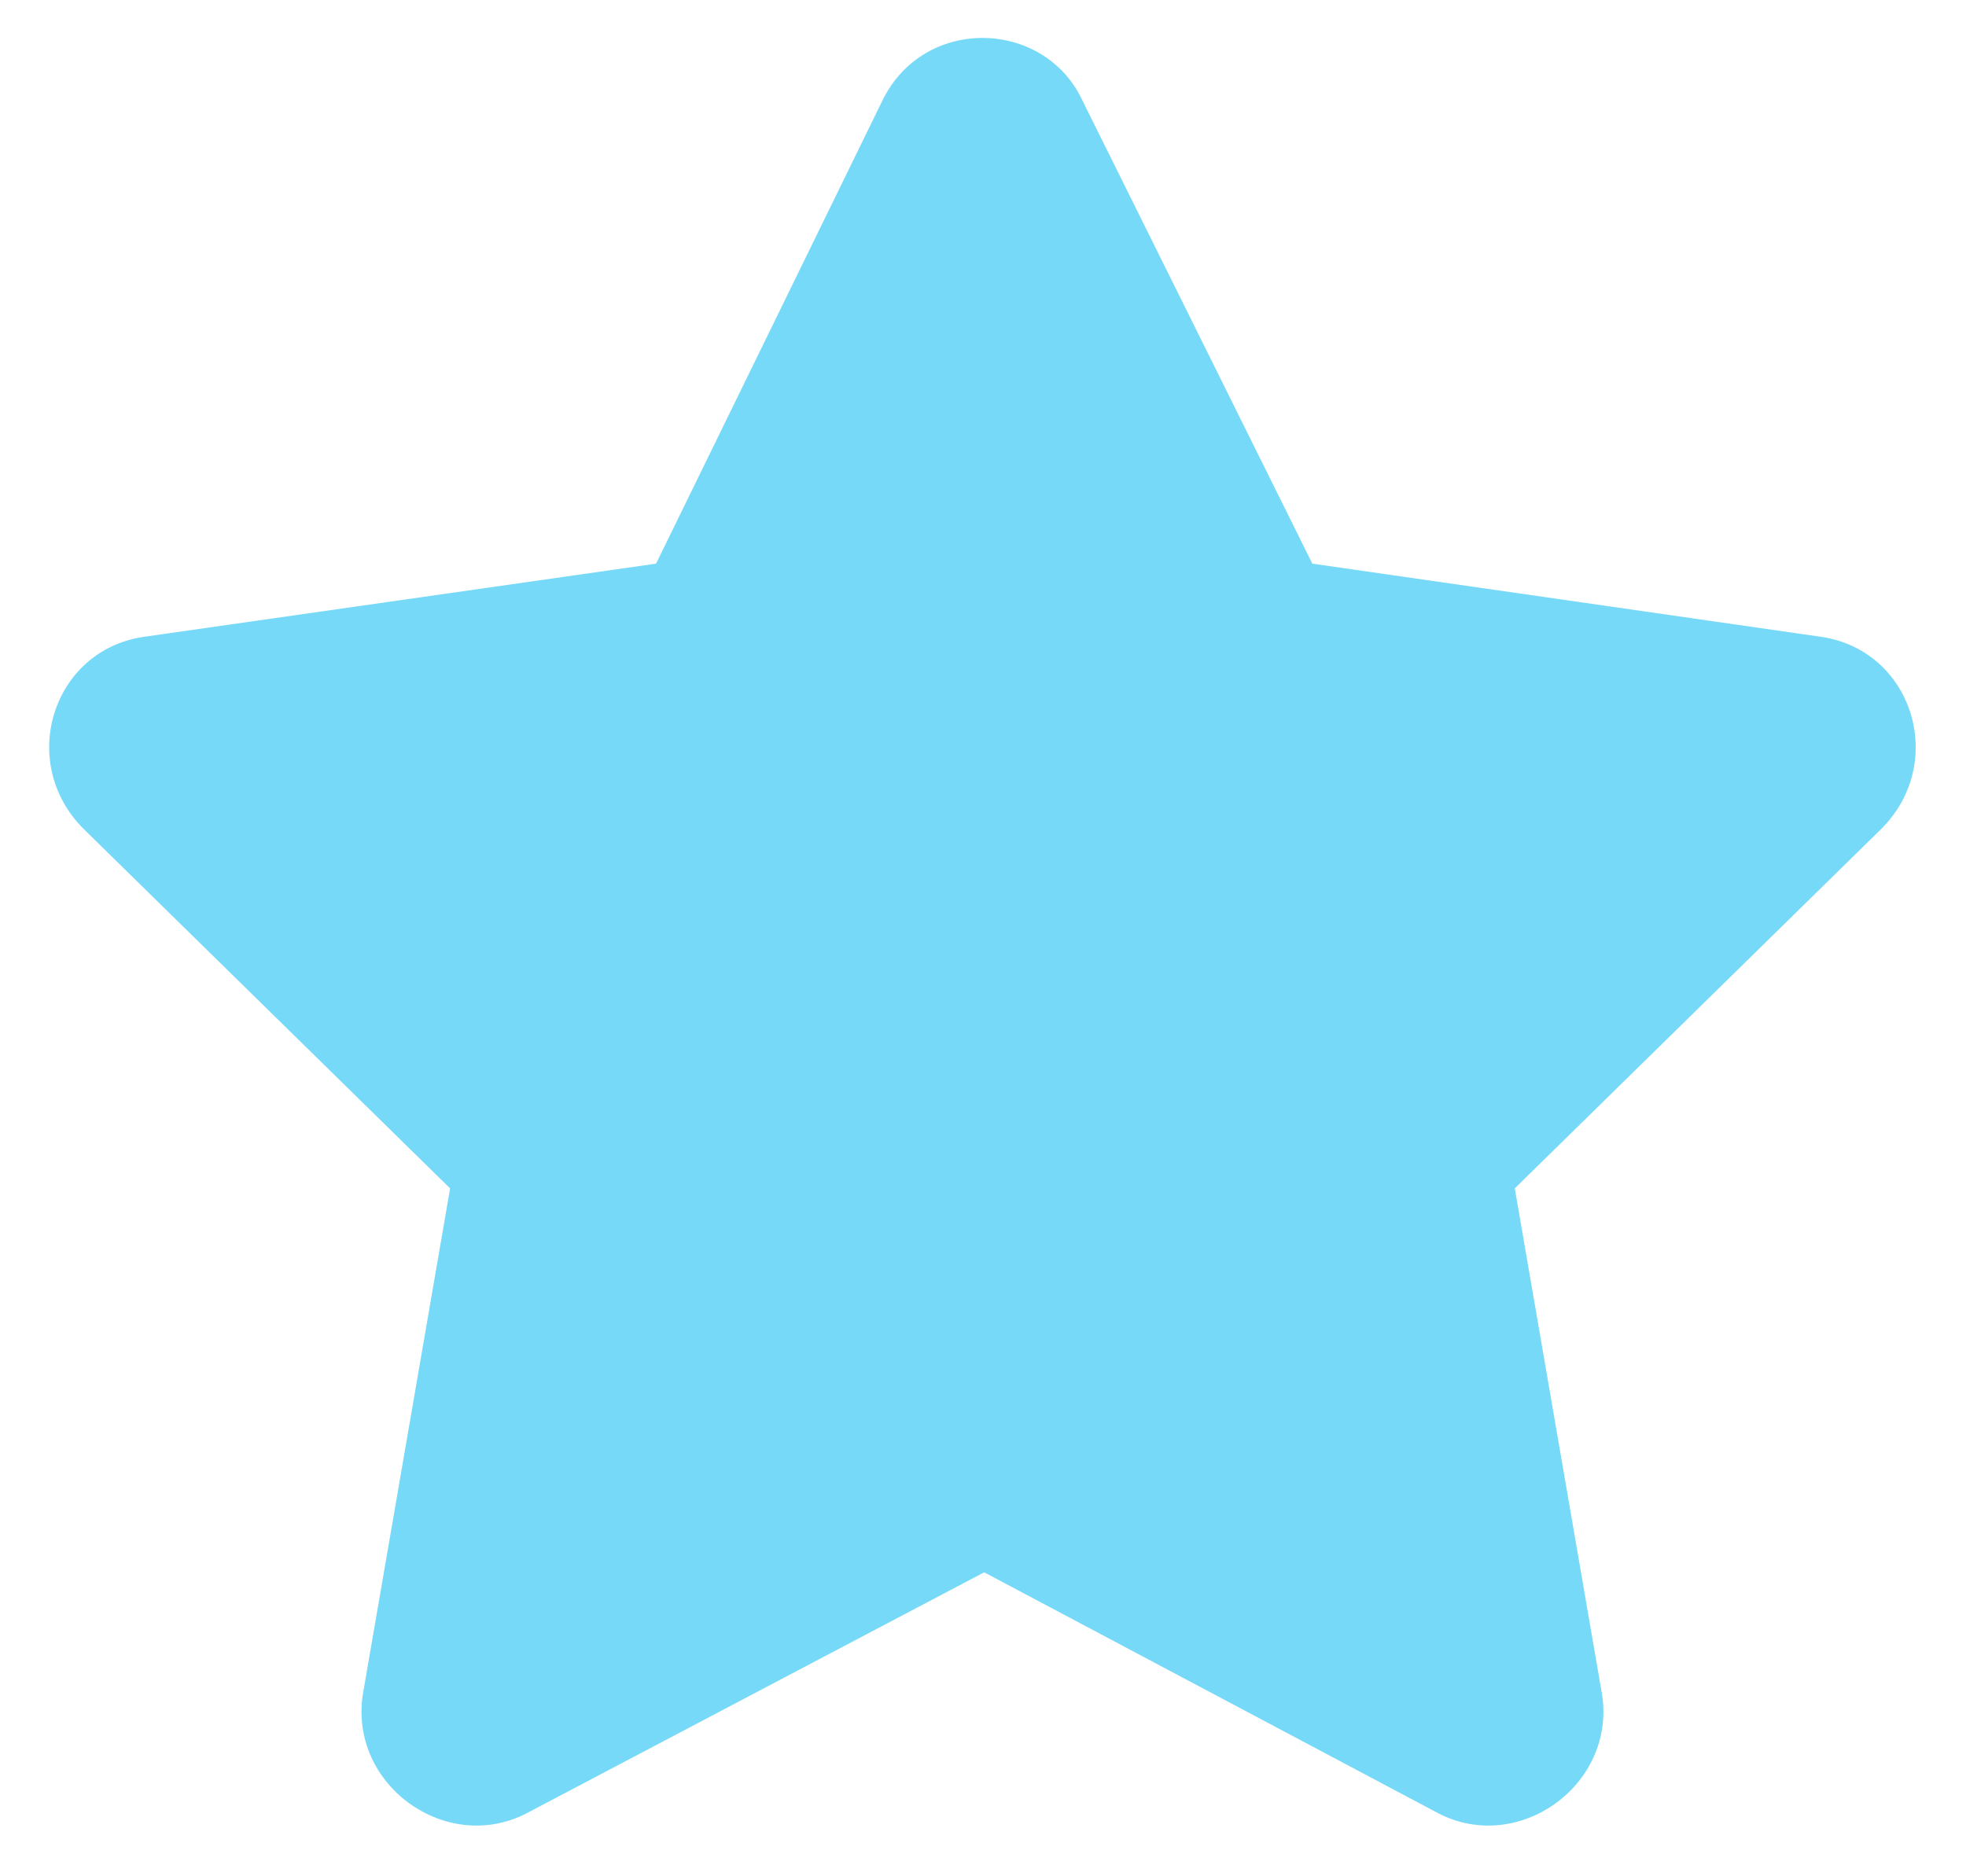 <svg width="88" height="84" viewBox="0 0 88 84" fill="none" xmlns="http://www.w3.org/2000/svg">
<path d="M39.522 4.453L29.366 25.234L6.397 28.516C2.334 29.141 0.772 34.141 3.741 37.109L20.147 53.203L16.241 75.859C15.616 79.922 19.991 83.047 23.584 81.172L44.053 70.391L64.366 81.172C67.959 83.047 72.334 79.922 71.709 75.859L67.803 53.203L84.209 37.109C87.178 34.141 85.616 29.141 81.553 28.516L58.741 25.234L48.428 4.453C46.709 0.859 41.397 0.703 39.522 4.453Z" fill="#77D9F8"/>
</svg>
